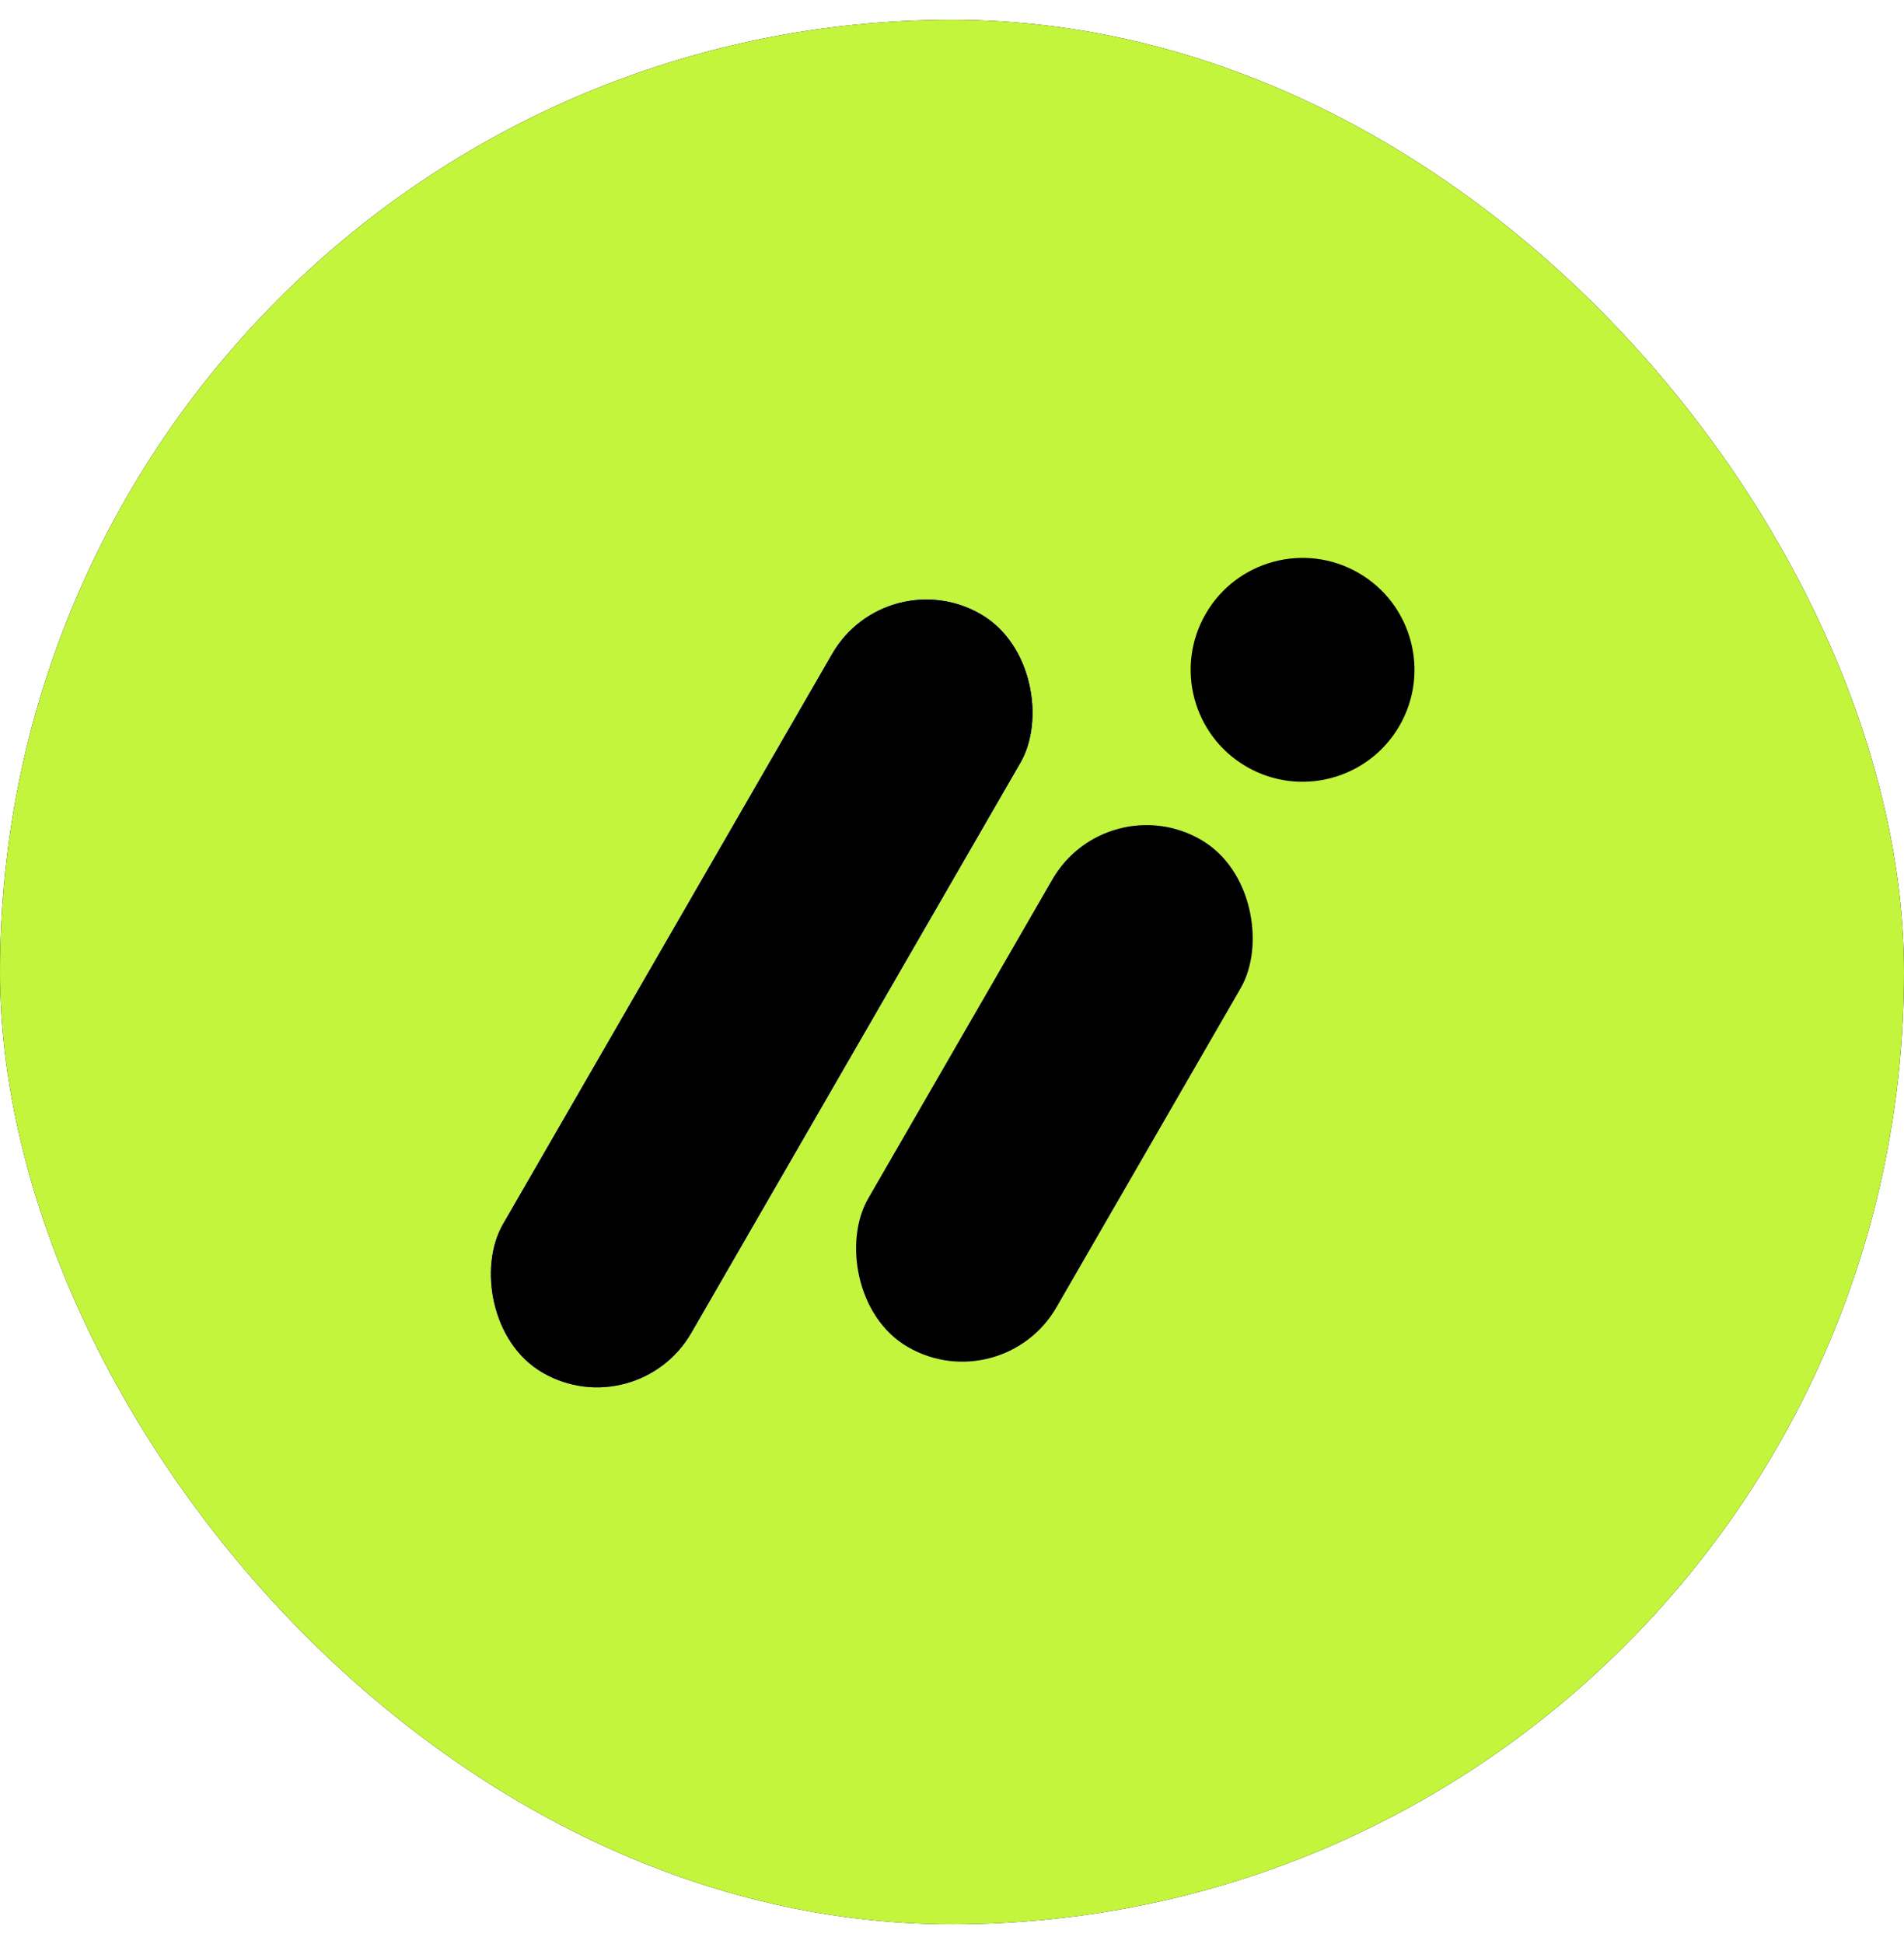 <svg width="48" height="49" viewBox="0 0 48 49" fill="none" xmlns="http://www.w3.org/2000/svg">
<rect y="0.5" width="48" height="48" rx="24" fill="black"/>
<rect y="0.5" width="48" height="48" rx="24" fill="#C3F53C"/>
<rect x="22.349" y="14.109" width="5.481" height="22.079" rx="2.74" transform="rotate(30 22.349 14.109)" fill="url(#paint0_linear_85_280)"/>
<rect x="22.349" y="14.109" width="5.481" height="22.079" rx="2.74" transform="rotate(30 22.349 14.109)" fill="url(#paint1_linear_85_280)"/>
<rect x="22.349" y="14.109" width="5.481" height="22.079" rx="2.74" transform="rotate(30 22.349 14.109)" fill="black"/>
<circle cx="32.838" cy="16.883" r="2.821" transform="rotate(30 32.838 16.883)" fill="black"/>
<rect x="27.9" y="19.794" width="5.481" height="14.767" rx="2.74" transform="rotate(30 27.9 19.794)" fill="#B4B7FF"/>
<rect x="27.9" y="19.794" width="5.481" height="14.767" rx="2.74" transform="rotate(30 27.9 19.794)" fill="black"/>
<defs>
<linearGradient id="paint0_linear_85_280" x1="25.532" y1="36.331" x2="25.144" y2="14.131" gradientUnits="userSpaceOnUse">
<stop stop-color="#26FFD8"/>
<stop offset="1" stop-color="#26BEFF"/>
</linearGradient>
<linearGradient id="paint1_linear_85_280" x1="25.532" y1="36.331" x2="25.144" y2="14.131" gradientUnits="userSpaceOnUse">
<stop stop-color="#A026FF"/>
<stop offset="1" stop-color="#4200FF"/>
</linearGradient>
</defs>
</svg>

